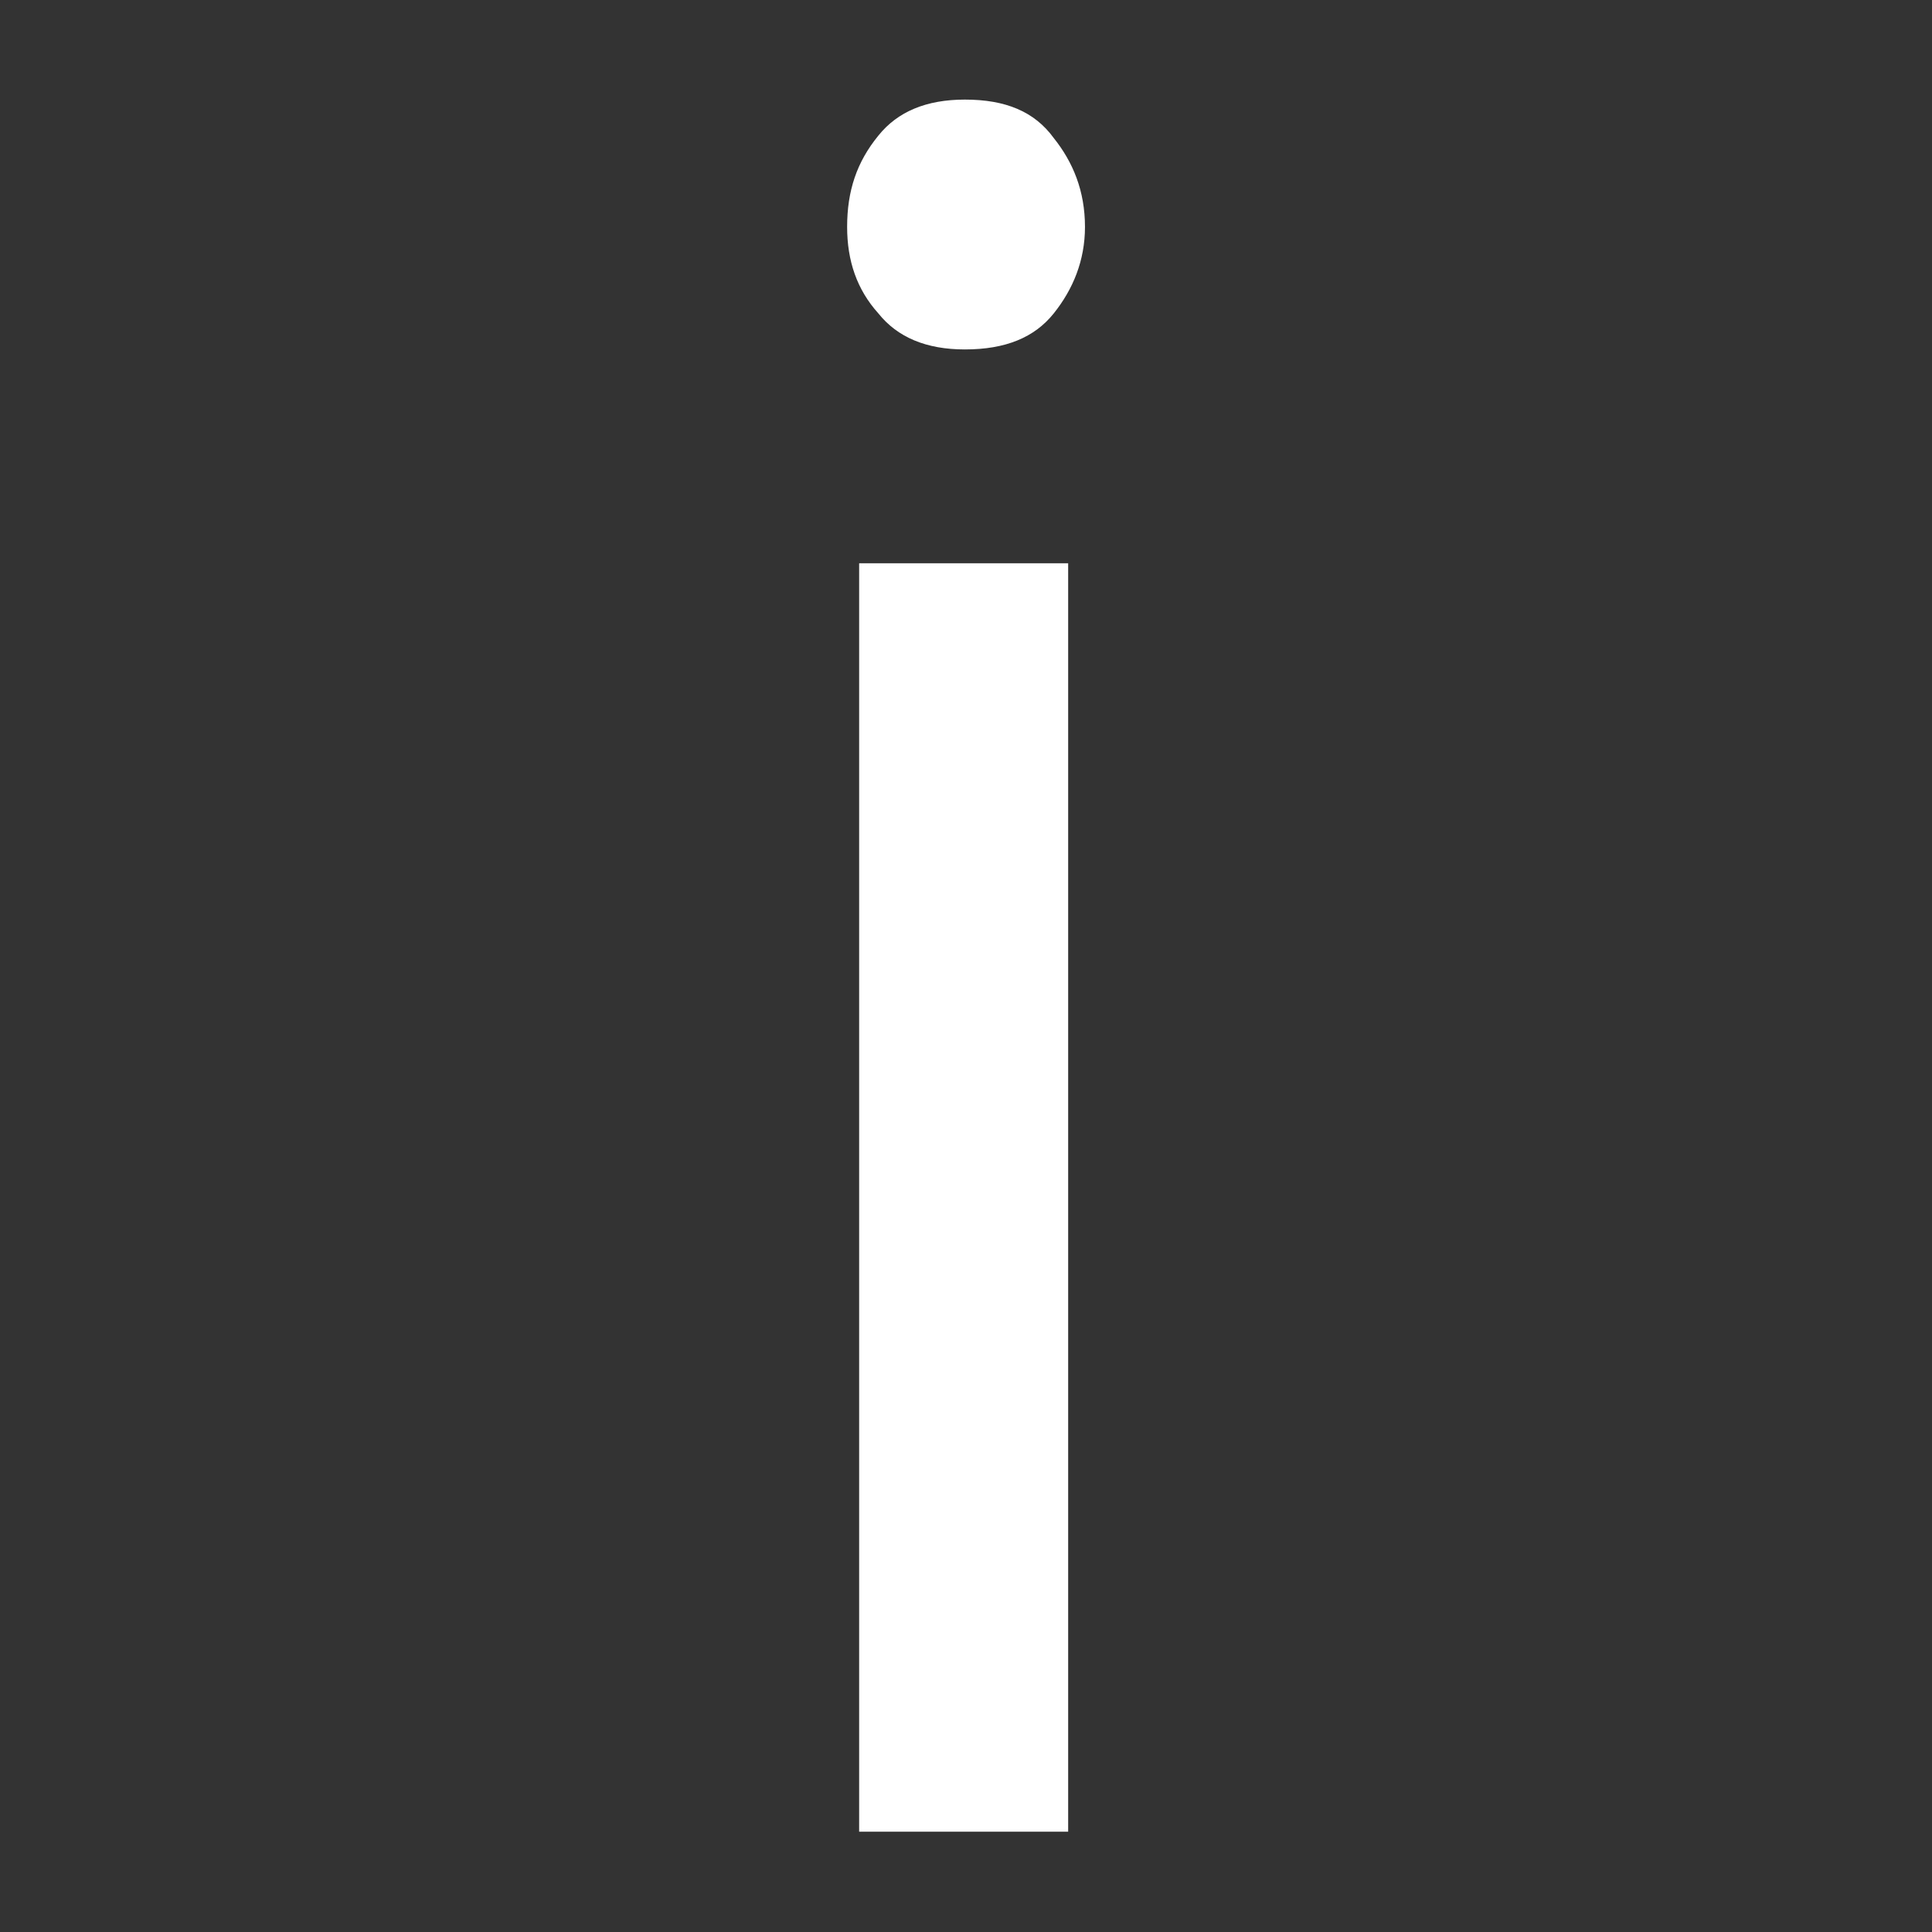<?xml version="1.0" encoding="UTF-8" standalone="no"?>
<!DOCTYPE svg PUBLIC "-//W3C//DTD SVG 1.1//EN" "http://www.w3.org/Graphics/SVG/1.1/DTD/svg11.dtd">
<svg width="100%" height="100%" viewBox="0 0 512 512" version="1.1" xmlns="http://www.w3.org/2000/svg" xmlns:xlink="http://www.w3.org/1999/xlink" xml:space="preserve" xmlns:serif="http://www.serif.com/" style="fill-rule:evenodd;clip-rule:evenodd;stroke-linejoin:round;stroke-miterlimit:2;">
    <rect x="0" y="0" width="512" height="512" fill="#333333" stroke="none"/>
    <g id="Info-Icon" transform="matrix(636.685,0,0,636.652,182.477,485.419)">
        <path d="M0.158,-0L0.071,-0L0.071,-0.528L0.158,-0.528L0.158,-0ZM0.066,-0.668C0.066,-0.683 0.07,-0.695 0.079,-0.706C0.087,-0.716 0.099,-0.721 0.115,-0.721C0.132,-0.721 0.144,-0.716 0.152,-0.705C0.16,-0.695 0.165,-0.683 0.165,-0.668C0.165,-0.654 0.16,-0.642 0.152,-0.632C0.144,-0.622 0.132,-0.617 0.115,-0.617C0.099,-0.617 0.087,-0.622 0.079,-0.632C0.07,-0.642 0.066,-0.654 0.066,-0.668Z" style="fill:white;fill-rule:nonzero;"/>
    </g>
</svg>
